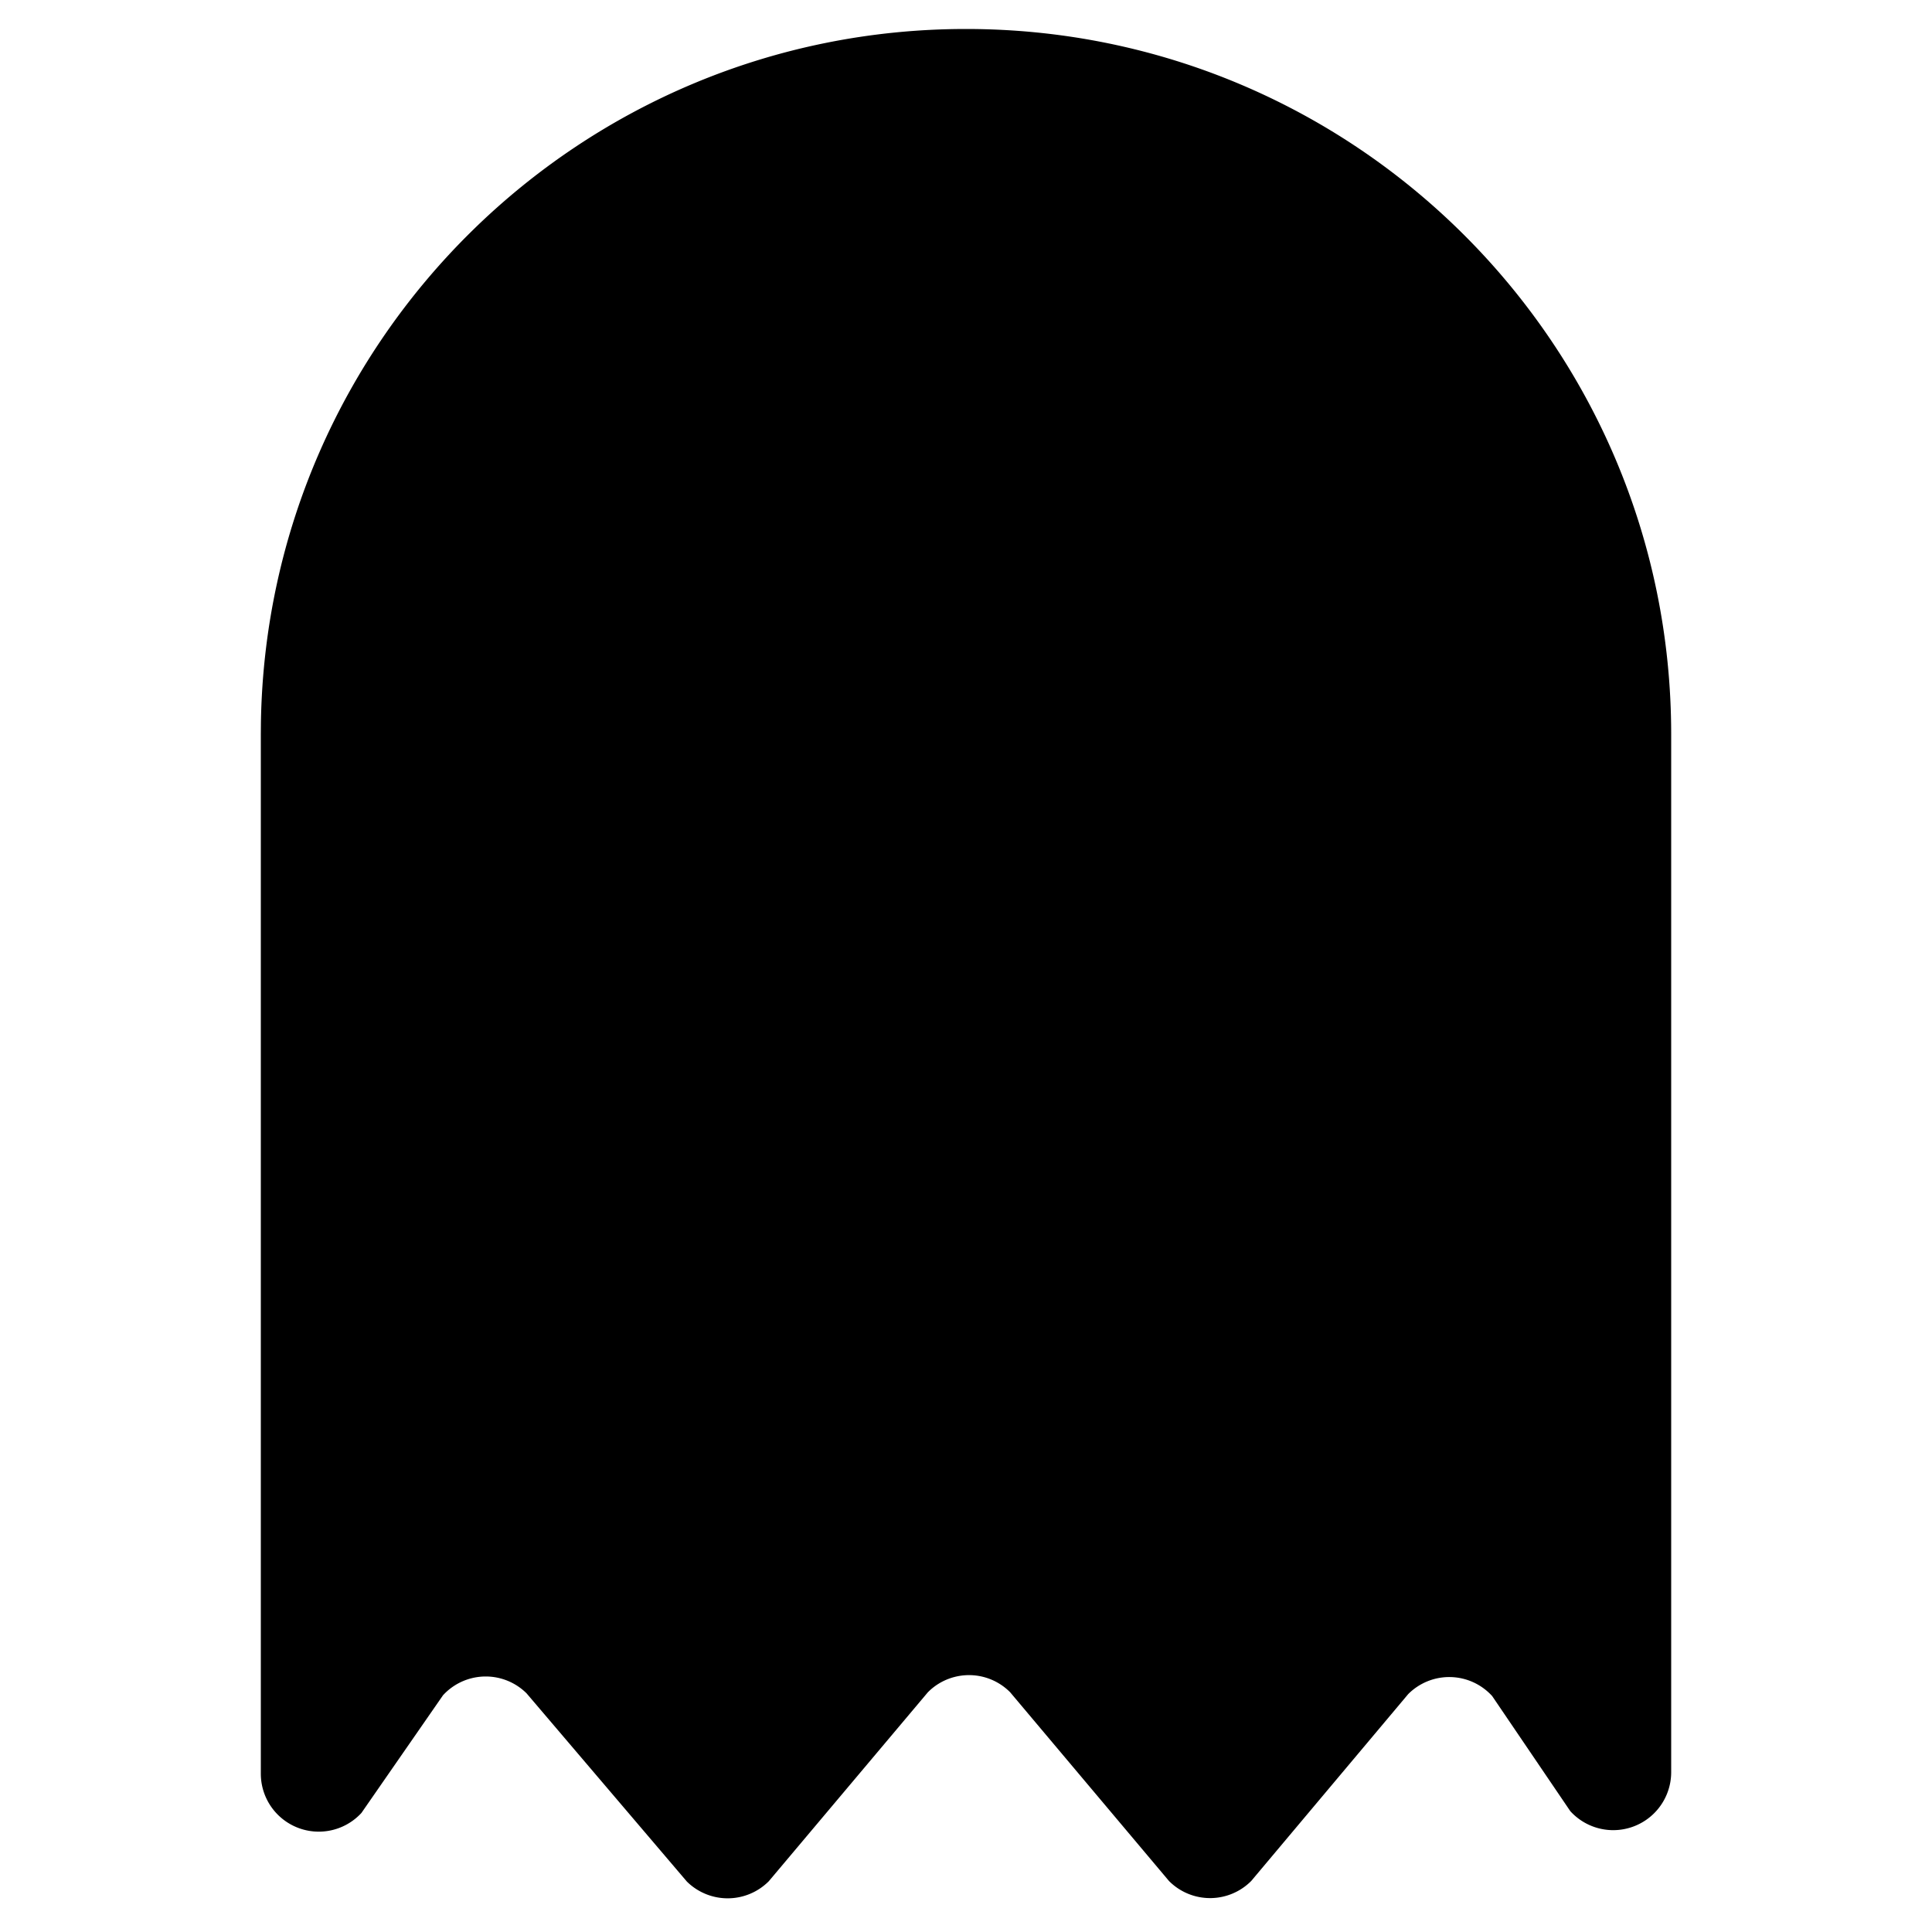 <svg xmlns="http://www.w3.org/2000/svg" width="200" height="200" viewBox="0 0 200 200"><path fill="#000" fill-rule="evenodd" d="M100 3c40.317 0 73 32.683 73 73v107.457a6 6 0 01-10.444 4.031l-8.085-11.911a6 6 0 00-8.698-.2l-16.249 19.343a6 6 0 01-8.302.2l-.208-.2-16.447-19.542a6 6 0 00-8.302-.2l-.208.2-16.472 19.567a6.008 6.008 0 01-8.487.026l-16.589-19.478a6 6 0 00-8.485.028l-.16.167-8.448 12.186A6 6 0 0127 183.612V76l.01-1.207C27.654 35.033 60.086 3 100 3z"/></svg>